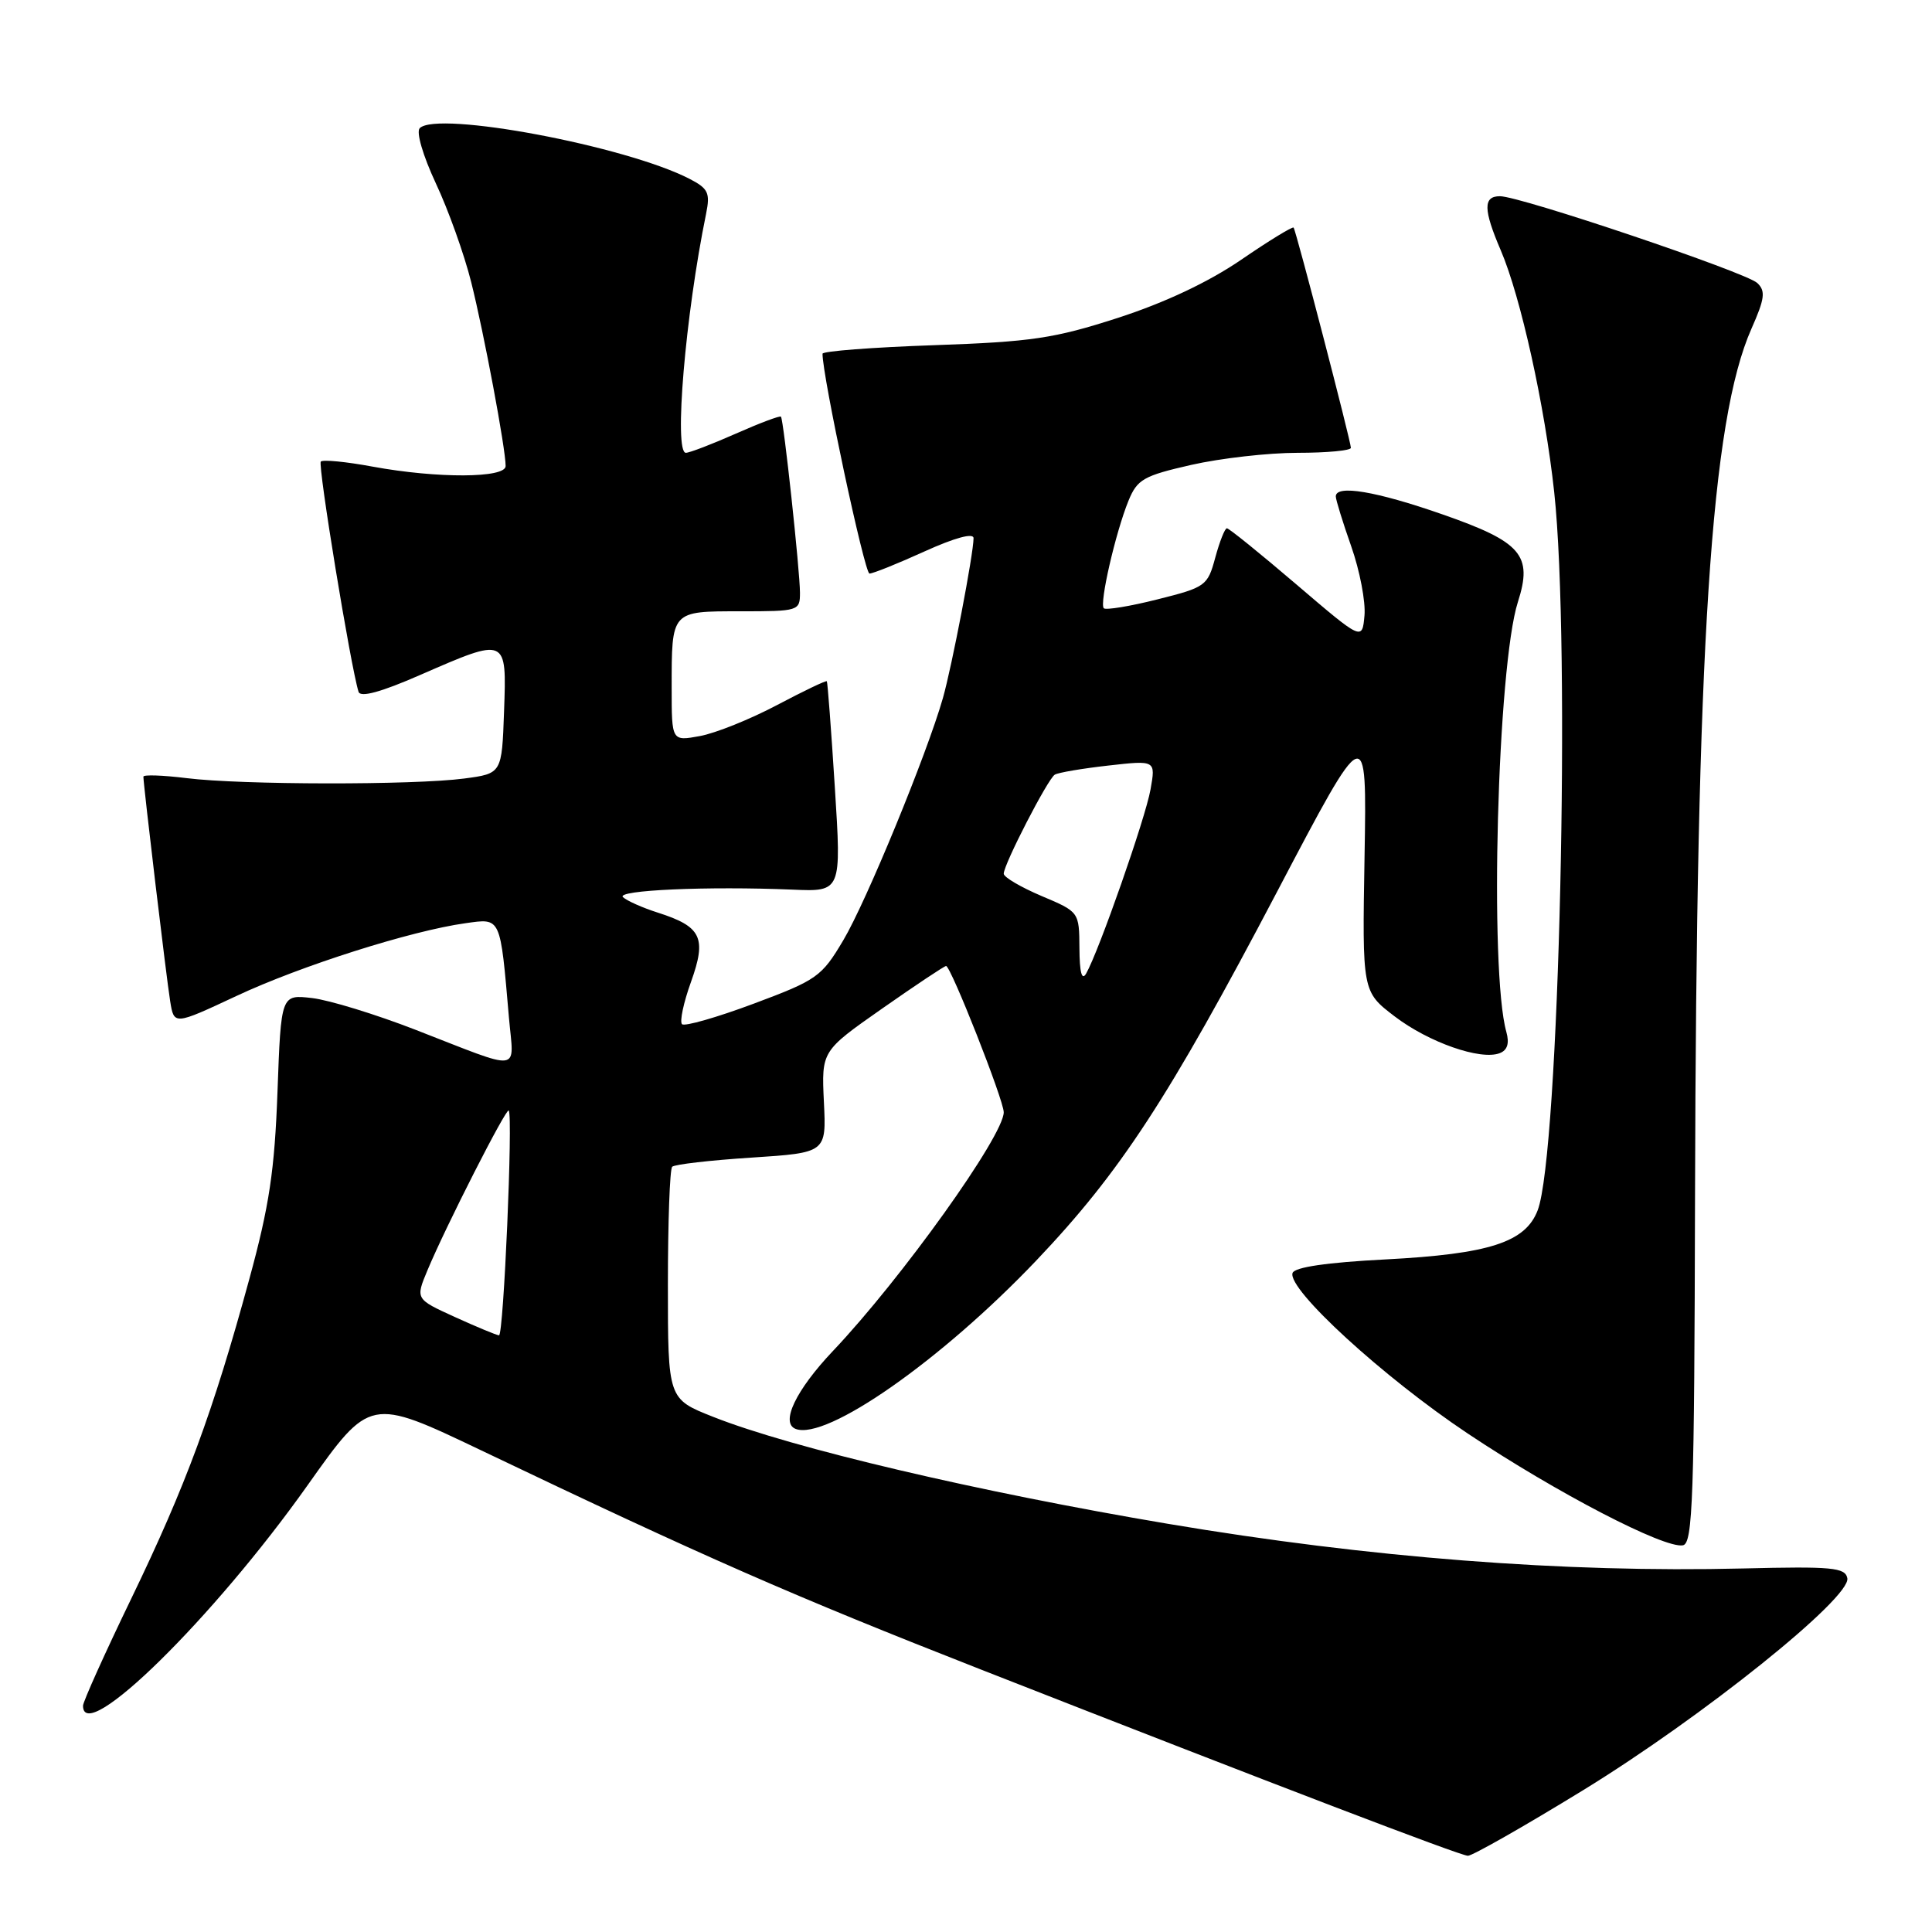 <?xml version="1.0" encoding="UTF-8" standalone="no"?>
<!DOCTYPE svg PUBLIC "-//W3C//DTD SVG 1.1//EN" "http://www.w3.org/Graphics/SVG/1.1/DTD/svg11.dtd" >
<svg xmlns="http://www.w3.org/2000/svg" xmlns:xlink="http://www.w3.org/1999/xlink" version="1.1" viewBox="0 0 256 256">
 <g >
 <path fill="currentColor"
d=" M 209.74 237.23 C 225.57 227.52 245.29 211.71 244.78 209.12 C 244.50 207.70 242.76 207.54 230.98 207.83 C 207.23 208.41 181.45 206.41 154.74 201.91 C 129.64 197.68 104.91 191.87 94.50 187.74 C 88.50 185.37 88.50 185.37 88.50 170.27 C 88.50 161.96 88.75 154.91 89.07 154.60 C 89.38 154.29 94.10 153.74 99.57 153.39 C 109.50 152.74 109.50 152.74 109.17 146.01 C 108.85 139.27 108.85 139.27 116.89 133.64 C 121.32 130.54 125.13 128.00 125.36 128.00 C 125.99 128.00 133.00 145.78 133.00 147.38 C 133.00 150.49 119.46 169.42 110.38 179.00 C 105.46 184.19 103.37 188.55 105.43 189.34 C 109.50 190.90 124.74 180.24 137.29 167.05 C 148.43 155.34 154.82 145.57 169.23 118.14 C 181.12 95.50 181.12 95.50 180.81 113.45 C 180.50 131.39 180.50 131.39 184.79 134.67 C 189.31 138.12 196.18 140.53 198.72 139.55 C 199.74 139.16 200.02 138.25 199.60 136.74 C 197.32 128.64 198.41 88.27 201.13 79.76 C 203.12 73.56 201.61 71.81 191.14 68.16 C 182.35 65.09 177.00 64.19 177.00 65.78 C 177.00 66.22 177.92 69.20 179.05 72.41 C 180.18 75.62 180.97 79.75 180.80 81.57 C 180.50 84.89 180.50 84.89 171.79 77.45 C 166.99 73.35 162.85 70.00 162.57 70.00 C 162.30 70.00 161.61 71.75 161.03 73.88 C 160.02 77.63 159.76 77.82 153.37 79.42 C 149.73 80.34 146.53 80.86 146.26 80.60 C 145.65 79.99 147.81 70.58 149.53 66.35 C 150.69 63.52 151.52 63.04 157.85 61.60 C 161.73 60.72 168.07 60.00 171.95 60.00 C 175.83 60.00 179.00 59.70 179.00 59.34 C 179.00 58.50 171.75 30.61 171.41 30.16 C 171.28 29.98 168.15 31.89 164.46 34.42 C 160.13 37.38 154.36 40.10 148.13 42.12 C 139.68 44.85 136.70 45.29 123.75 45.74 C 115.64 46.02 109.00 46.53 108.99 46.87 C 108.95 49.71 114.56 76.00 115.21 76.00 C 115.67 76.00 118.96 74.68 122.52 73.06 C 126.54 71.24 129.00 70.58 129.00 71.31 C 129.00 73.37 126.13 88.32 124.94 92.50 C 122.81 99.95 114.79 119.47 111.74 124.59 C 108.87 129.43 108.26 129.86 99.85 133.00 C 94.97 134.82 90.71 136.04 90.37 135.71 C 90.04 135.37 90.57 132.85 91.56 130.11 C 93.66 124.25 92.96 122.78 87.17 120.93 C 85.15 120.29 83.07 119.36 82.55 118.88 C 81.54 117.95 93.78 117.41 105.00 117.88 C 111.50 118.16 111.50 118.16 110.62 104.33 C 110.14 96.72 109.66 90.40 109.56 90.27 C 109.45 90.14 106.47 91.57 102.93 93.44 C 99.40 95.31 94.81 97.15 92.75 97.53 C 89.00 98.22 89.00 98.22 89.00 91.19 C 89.00 80.88 88.89 81.00 98.11 81.00 C 105.83 81.00 106.00 80.95 106.00 78.54 C 106.00 75.70 103.84 55.65 103.48 55.21 C 103.35 55.05 100.66 56.06 97.50 57.46 C 94.34 58.86 91.36 60.00 90.88 60.00 C 89.27 60.00 90.81 41.74 93.56 28.33 C 94.12 25.55 93.85 24.98 91.35 23.69 C 82.88 19.33 57.96 14.65 55.62 16.98 C 55.12 17.48 56.03 20.60 57.75 24.29 C 59.41 27.82 61.51 33.70 62.43 37.36 C 64.12 44.09 67.00 59.46 67.00 61.75 C 67.00 63.37 57.97 63.41 49.37 61.83 C 45.87 61.18 42.79 60.88 42.51 61.16 C 42.08 61.58 46.46 88.31 47.51 91.67 C 47.76 92.45 50.49 91.71 55.69 89.43 C 67.21 84.41 67.14 84.38 66.79 94.25 C 66.50 102.50 66.50 102.50 61.50 103.16 C 54.85 104.04 31.96 104.01 24.75 103.11 C 21.59 102.72 19.00 102.63 19.00 102.91 C 19.00 104.00 22.06 129.67 22.55 132.67 C 23.06 135.84 23.06 135.84 31.29 131.99 C 39.85 127.97 54.48 123.33 61.68 122.33 C 66.42 121.67 66.27 121.34 67.44 134.87 C 68.08 142.22 69.45 142.04 55.00 136.43 C 49.77 134.40 43.64 132.52 41.37 132.25 C 37.24 131.77 37.24 131.77 36.77 144.63 C 36.39 155.06 35.69 159.77 33.03 169.50 C 28.24 187.07 24.61 196.90 17.42 211.77 C 13.89 219.07 11.00 225.49 11.00 226.02 C 11.00 231.39 28.26 214.44 40.76 196.80 C 49.02 185.14 49.02 185.14 63.76 192.18 C 93.37 206.33 105.00 211.43 130.00 221.23 C 169.21 236.60 193.40 245.85 194.50 245.90 C 195.05 245.93 201.91 242.03 209.74 237.23 Z  M 224.60 158.48 C 224.77 85.39 226.70 55.72 232.07 43.57 C 233.85 39.56 233.97 38.56 232.85 37.50 C 231.33 36.08 201.45 26.00 198.75 26.00 C 196.51 26.00 196.54 27.76 198.86 33.17 C 201.50 39.32 204.71 53.84 205.94 65.21 C 208.15 85.53 206.60 152.92 203.75 160.37 C 202.13 164.61 197.34 166.16 183.58 166.88 C 175.80 167.28 171.53 167.91 171.27 168.68 C 170.56 170.82 183.31 182.50 194.50 189.96 C 206.32 197.84 220.56 205.23 223.00 204.76 C 224.31 204.51 224.51 198.52 224.60 158.48 Z  M 60.27 174.51 C 55.05 172.13 55.05 172.13 56.64 168.32 C 59.07 162.50 67.09 146.74 67.41 147.15 C 67.99 147.86 66.73 177.00 66.12 176.94 C 65.78 176.91 63.15 175.82 60.27 174.51 Z  M 143.03 125.66 C 143.00 120.83 143.00 120.83 138.00 118.72 C 135.25 117.55 133.00 116.23 133.00 115.77 C 133.00 114.54 138.83 103.22 139.76 102.65 C 140.21 102.37 143.40 101.83 146.86 101.44 C 153.14 100.73 153.14 100.73 152.45 104.61 C 151.78 108.41 145.61 126.03 143.92 129.00 C 143.35 129.99 143.05 128.86 143.03 125.66 Z "/>
</g>
</svg>